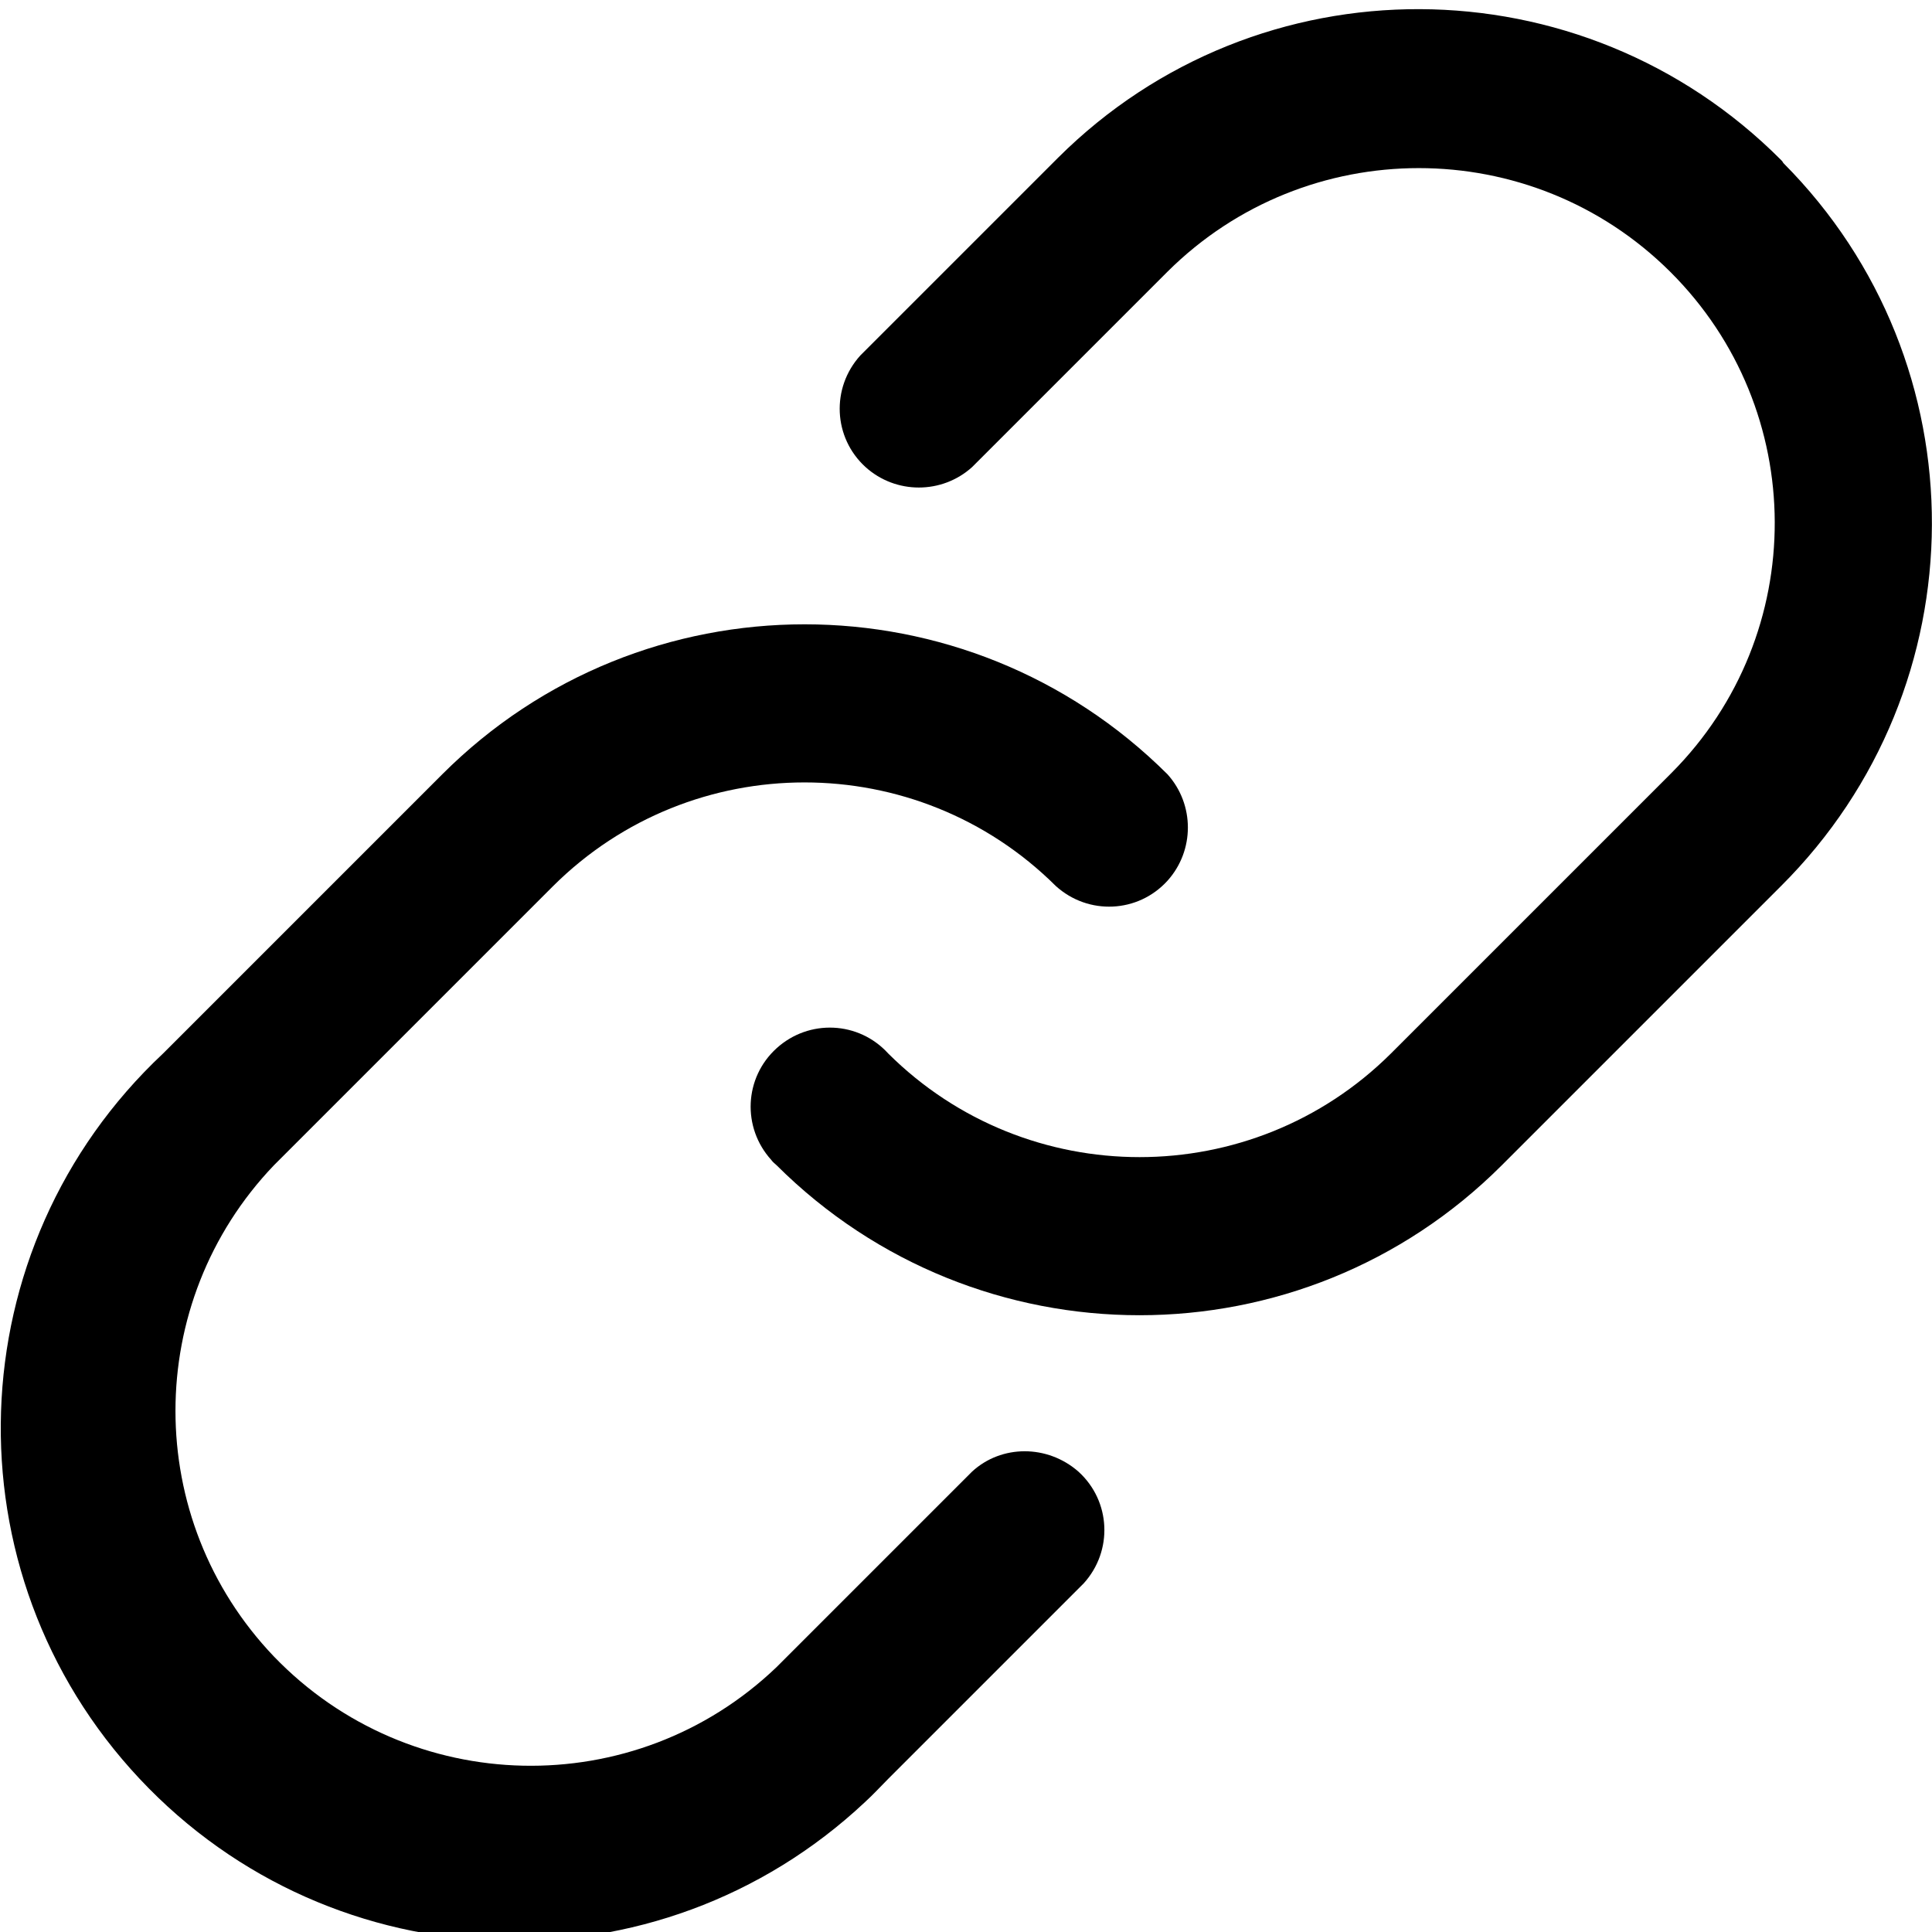 <?xml version="1.0" encoding="utf-8"?>
<!-- Generator: Adobe Illustrator 25.4.1, SVG Export Plug-In . SVG Version: 6.00 Build 0)  -->
<svg version="1.1" id="Layer_1" xmlns="http://www.w3.org/2000/svg" xmlns:xlink="http://www.w3.org/1999/xlink" x="0px" y="0px"
	 viewBox="0 0 256 256" style="enable-background:new 0 0 256 256;" xml:space="preserve">
<path d="M236,21.2c-26.4-26.5-69.3-26.7-95.8-0.3c-0.1,0.1-0.2,0.2-0.3,0.3L114,47.1c-3.9,4.3-3.6,10.9,0.7,14.8
	c4,3.6,10.1,3.6,14.1,0l25.9-25.9c18.4-18.3,48.2-18.3,66.6,0c18.4,18.3,18.5,48,0.2,66.4c-0.1,0.1-0.1,0.1-0.2,0.2l-37,37
	c-18.4,18.3-48.2,18.3-66.6,0c-3.9-4.3-10.5-4.6-14.8-0.7c-4.3,3.9-4.6,10.5-0.7,14.8c0.2,0.3,0.5,0.5,0.7,0.7
	c26.6,26.5,69.6,26.5,96.1,0l37-37c26.5-26.4,26.7-69.3,0.3-95.8C236.2,21.4,236.1,21.3,236,21.2z"/>
<path d="M128.8,195l-25.9,25.9c-18.8,18-48.6,17.3-66.6-1.4c-17.4-18.2-17.4-46.9,0-65.1l37-37c18.4-18.3,48.2-18.3,66.6,0
	c4.3,3.9,10.9,3.6,14.8-0.7c3.6-4,3.6-10.1,0-14.1c-26.6-26.5-69.6-26.5-96.1,0l-37,37c-27.4,25.7-28.8,68.7-3.1,96.1
	s68.7,28.8,96.1,3.1c1.1-1,2.1-2.1,3.1-3.1l25.9-25.9c3.9-4.3,3.6-10.9-0.7-14.8C138.8,191.4,132.7,191.4,128.8,195z"/>
</svg>
